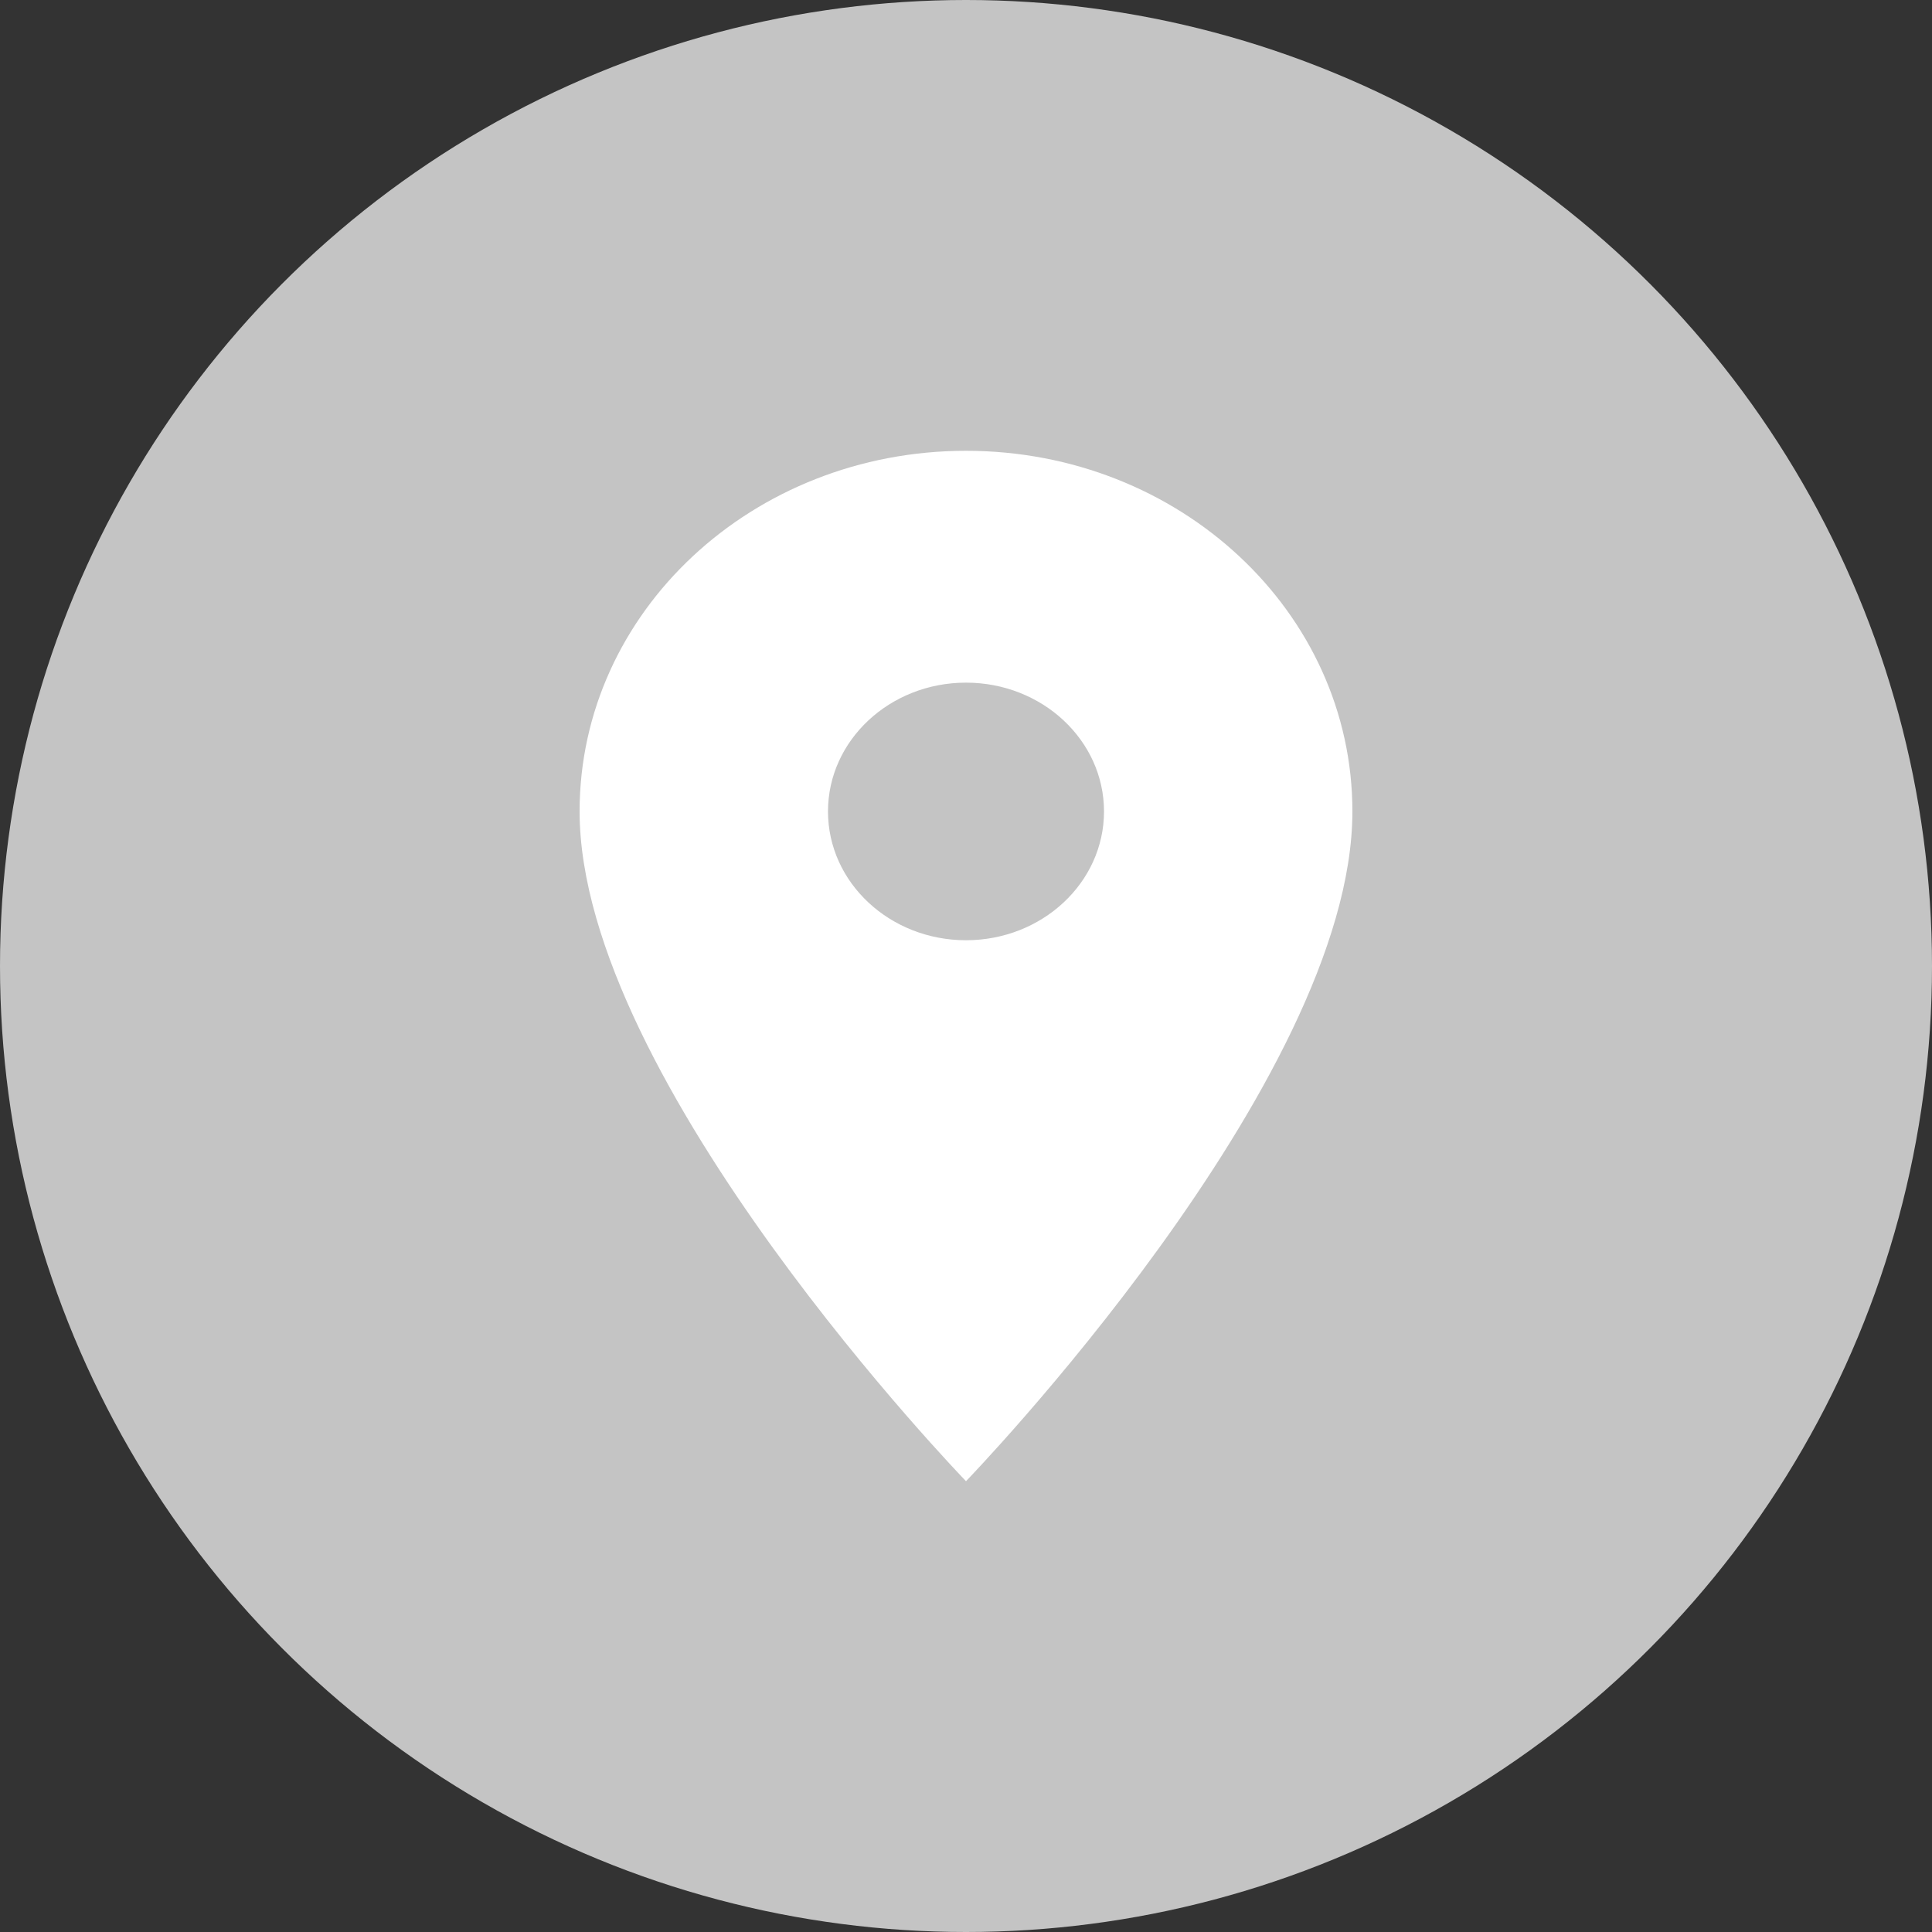 <svg width="30" height="30" viewBox="0 0 30 30" fill="none" xmlns="http://www.w3.org/2000/svg">
<rect x="0" y="0" width="30" height="30" fill="#333333" stroke="none"/>
<circle cx="15" cy="15" r="15" fill="#C4C4C4"/>
<path d="M15 7C11.683 7 9 9.504 9 12.6C9 16.8 15 23 15 23C15 23 21 16.8 21 12.6C21 9.504 18.317 7 15 7ZM15 14.6C13.817 14.6 12.857 13.704 12.857 12.6C12.857 11.496 13.817 10.6 15 10.6C16.183 10.6 17.143 11.496 17.143 12.6C17.143 13.704 16.183 14.6 15 14.6Z" fill="white"/>
</svg>
